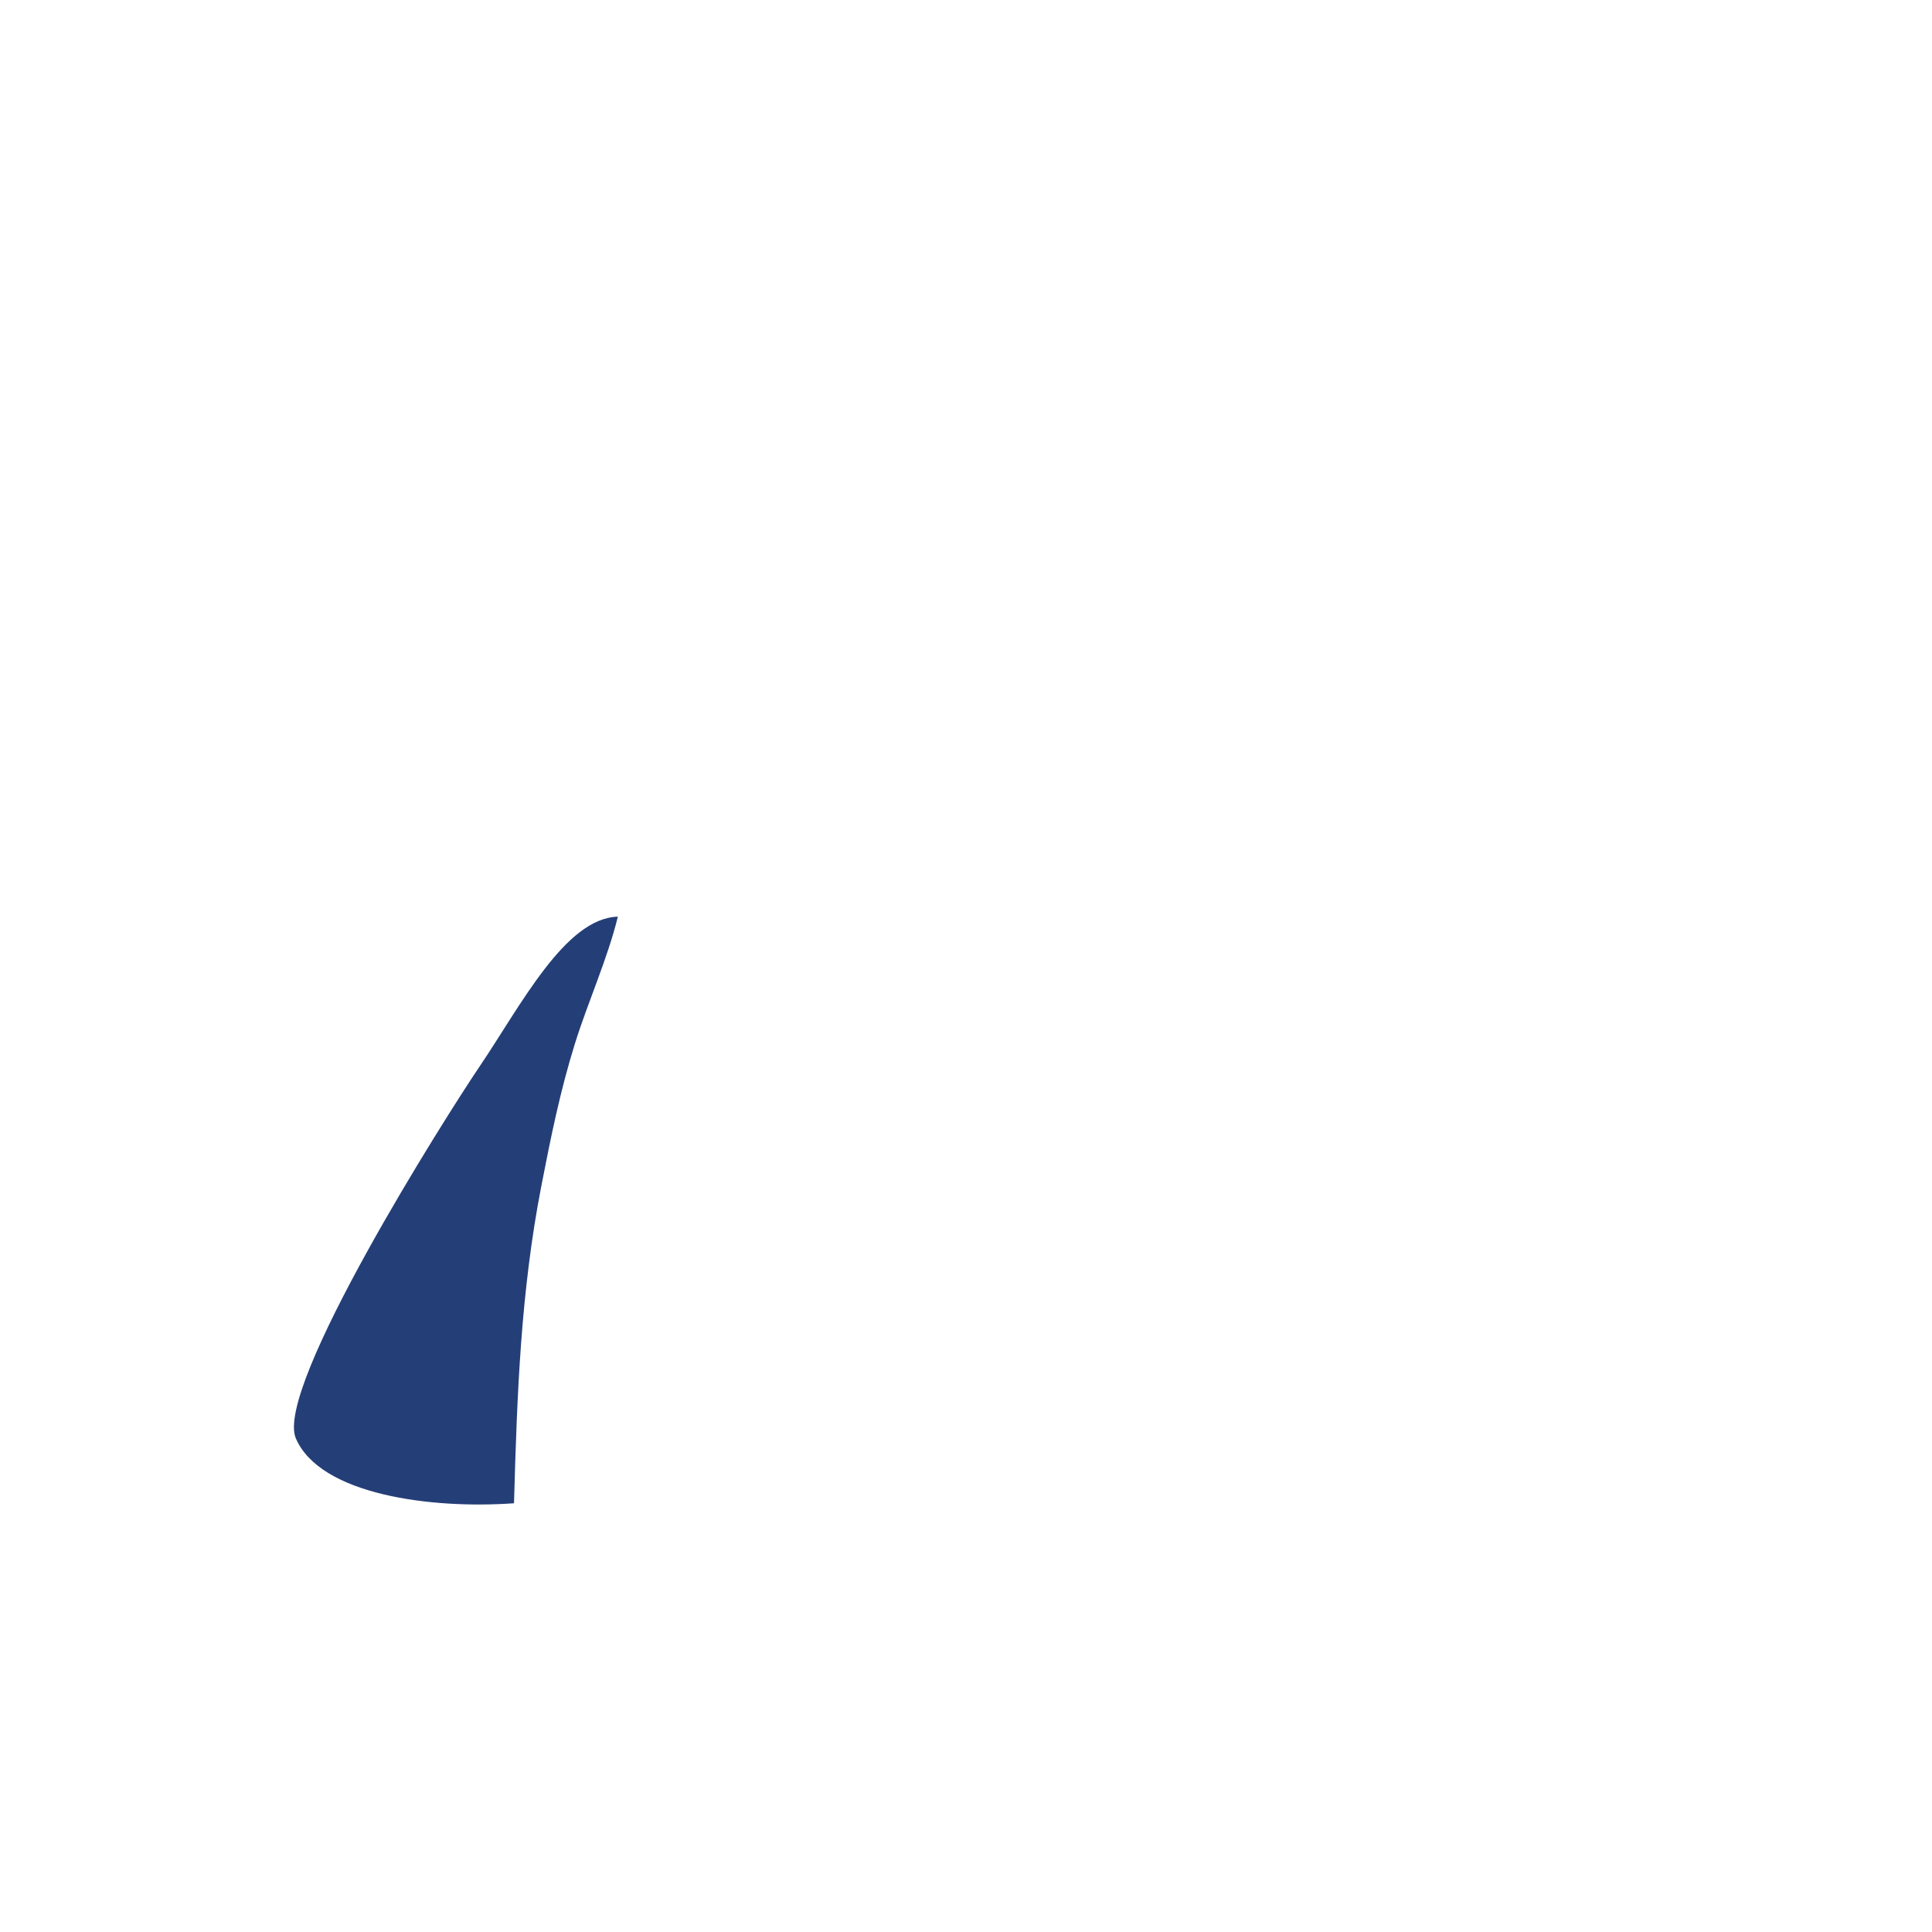 <?xml version="1.0" encoding="UTF-8" standalone="no"?>
<!-- Creator: CorelDRAW 2020 (64-Bit) -->

<svg
   xml:space="preserve"
   width="10cm"
   height="10cm"
   version="1.1"
   style="shape-rendering:geometricPrecision; text-rendering:geometricPrecision; image-rendering:optimizeQuality; fill-rule:evenodd; clip-rule:evenodd"
   viewBox="0 0 7000 10000"
   id="svg12637"
   sodipodi:docname="t3.svg"
   inkscape:version="1.1.2 (b8e25be833, 2022-02-05)"
   xmlns:inkscape="http://www.inkscape.org/namespaces/inkscape"
   xmlns:sodipodi="http://sodipodi.sourceforge.net/DTD/sodipodi-0.dtd"
   xmlns="http://www.w3.org/2000/svg"
   xmlns:svg="http://www.w3.org/2000/svg"><defs
   id="defs12641" /><sodipodi:namedview
   id="namedview12639"
   pagecolor="#ffffff"
   bordercolor="#666666"
   borderopacity="1.0"
   inkscape:pageshadow="2"
   inkscape:pageopacity="0.0"
   inkscape:pagecheckerboard="0"
   inkscape:document-units="cm"
   showgrid="false"
   inkscape:zoom="2.3098125"
   inkscape:cx="103.4716"
   inkscape:cy="188.97638"
   inkscape:window-width="1283"
   inkscape:window-height="1082"
   inkscape:window-x="260"
   inkscape:window-y="260"
   inkscape:window-maximized="0"
   inkscape:current-layer="Capa_x0020_1" />
 <g
   id="Capa_x0020_1"
   inkscape:label="Capa 1">
  <path
   class="fil0"
   d="M1160.52 7780.85c15.91,-573.67 35.43,-1095.13 141.18,-1641 49.37,-254.92 98.54,-495.56 173.47,-736.03 68.5,-219.92 169.02,-439.33 222.84,-659.22 -272.88,7.76 -501.62,459.14 -716.23,776.31 -175.91,260.04 -1063.67,1662.38 -950.4,1924.35 126.54,292.72 701.86,366.26 1129.14,335.59z"
   id="path12634"
   style="fill:#243e77;fill-opacity:1" />
 </g>
</svg>
